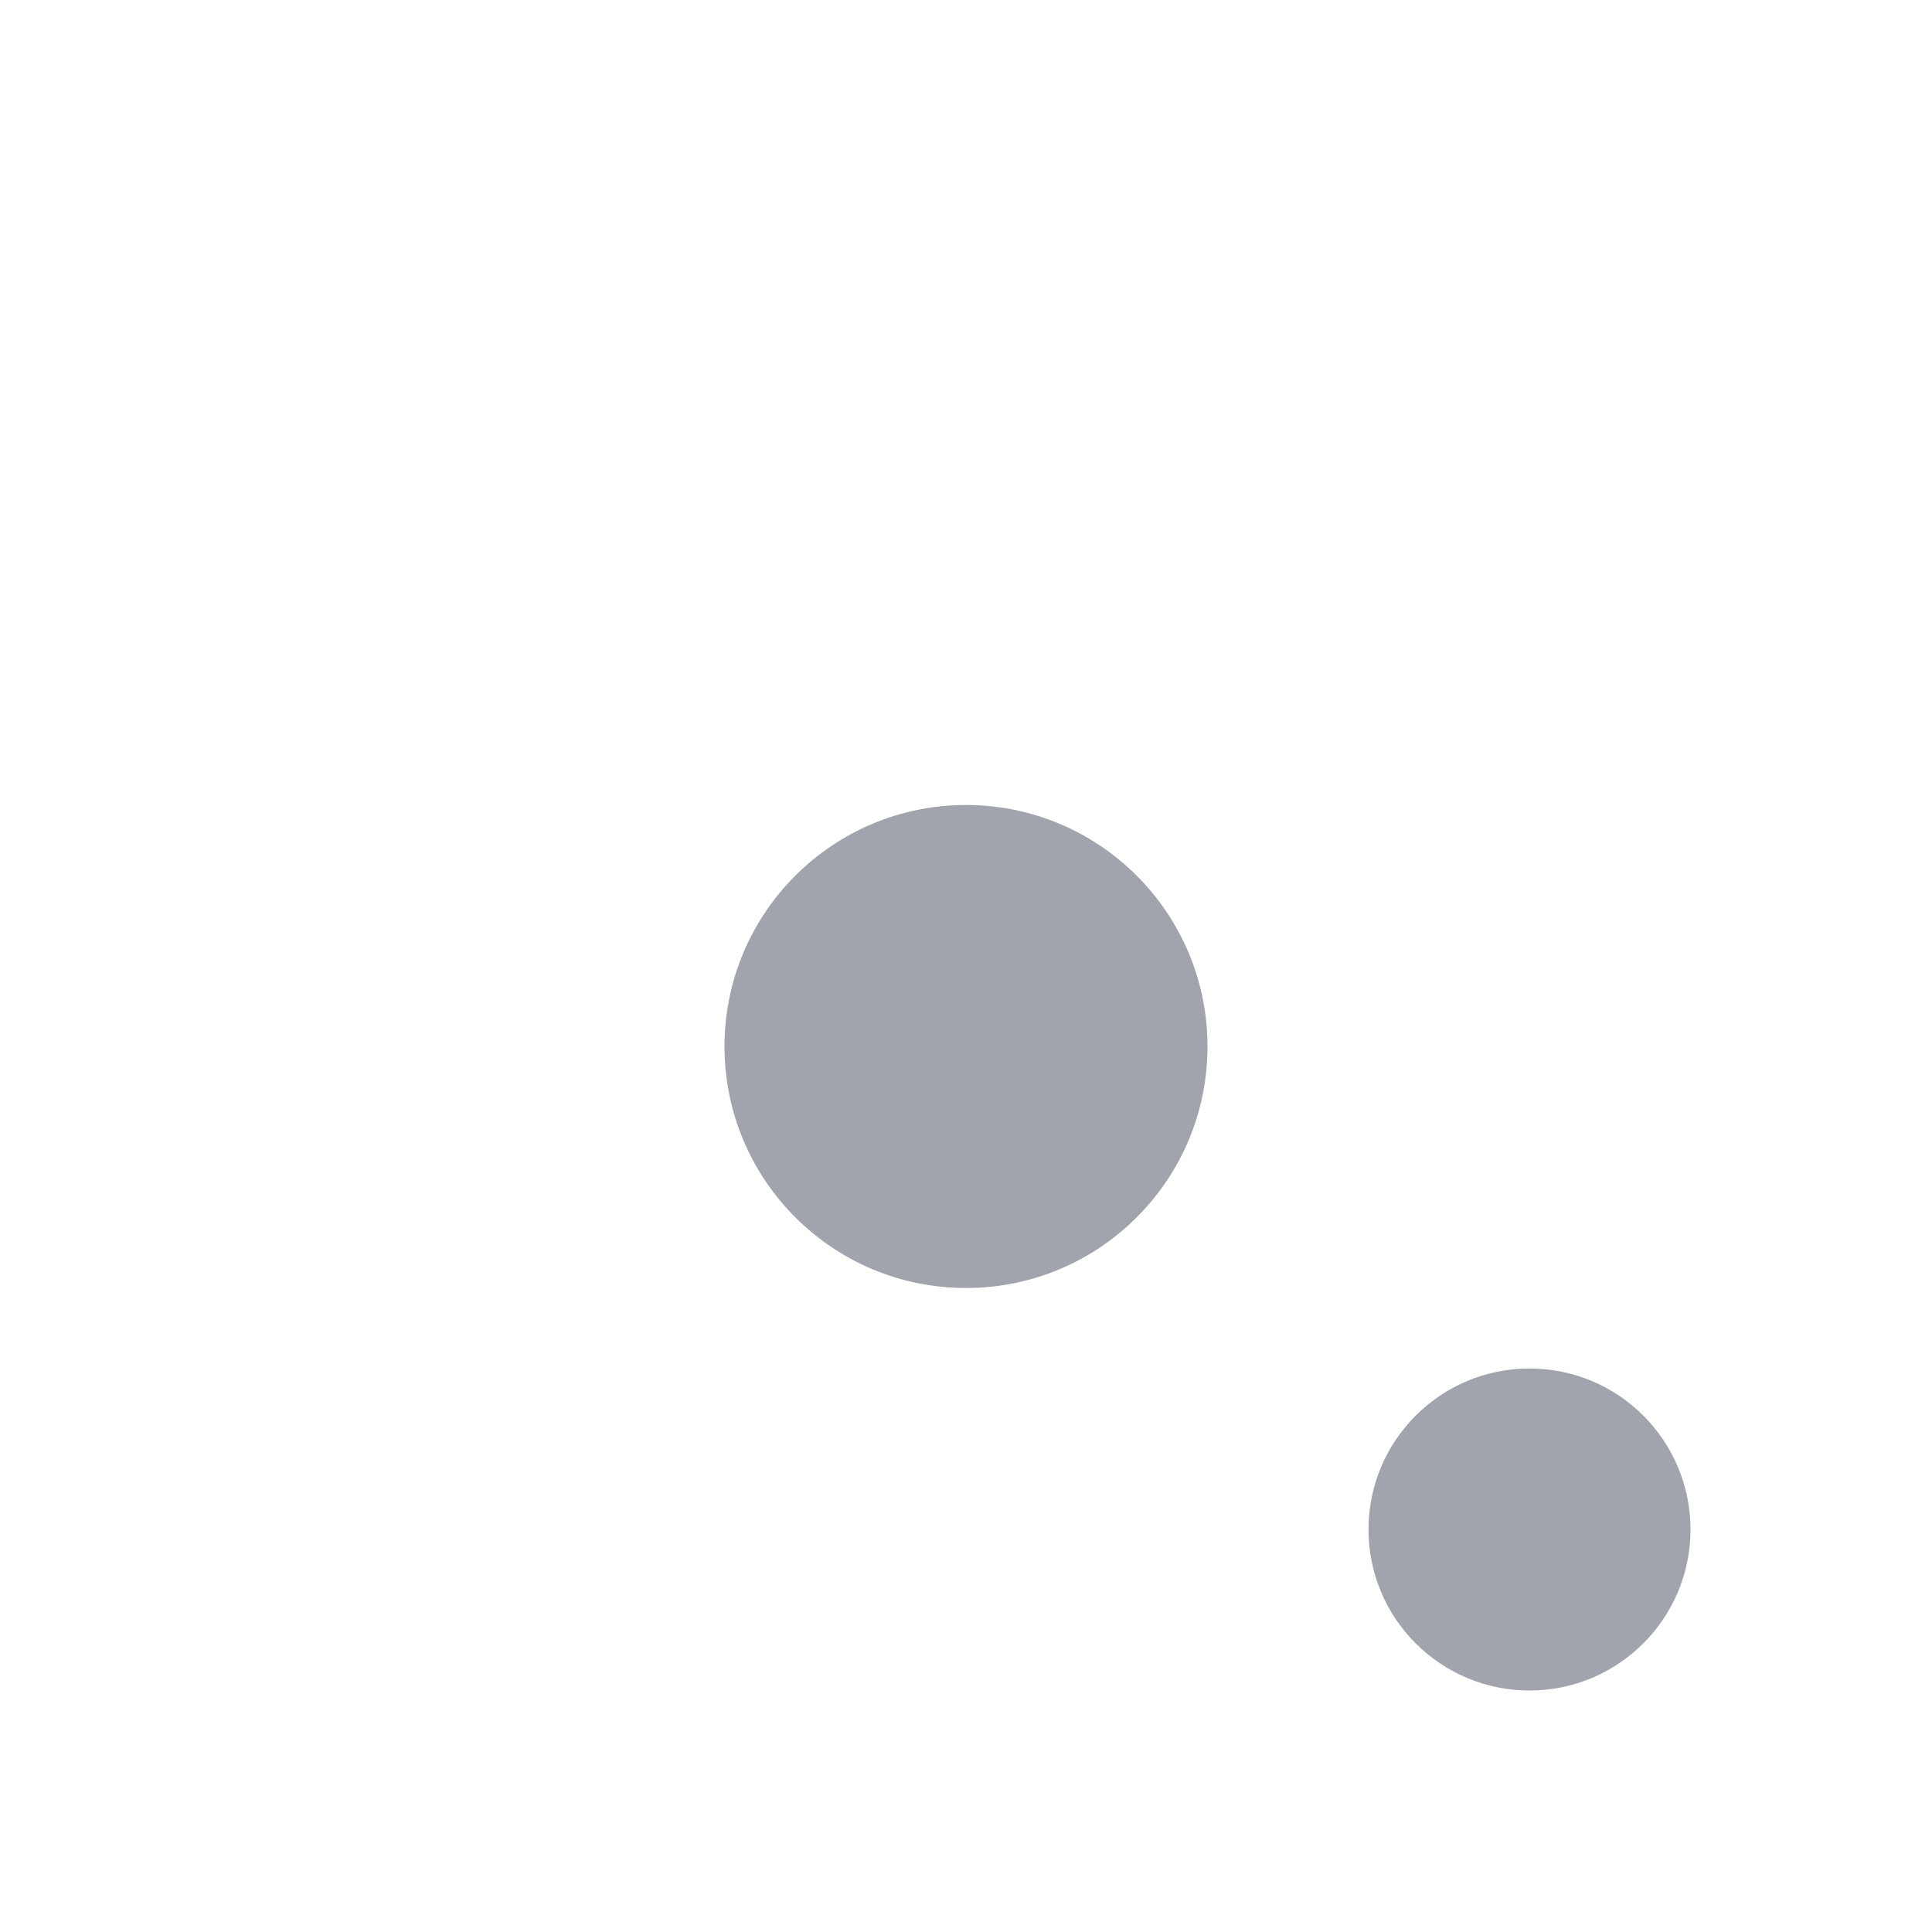 <svg width="24" height="24" viewBox="0 0 24 24" fill="none" xmlns="http://www.w3.org/2000/svg">
<circle opacity="0.4" cx="12" cy="13" r="3" fill="#141B34"/>
<circle opacity="0.4" cx="19" cy="19" r="2" fill="#141B34"/>
<path d="M21 14V11C21 8.172 21 6.757 20.121 5.879C19.243 5 17.828 5 15 5H9C6.172 5 4.757 5 3.879 5.879C3 6.757 3 8.172 3 11M13 21H9C6.172 21 4.757 21 3.879 20.121C3 19.243 3 17.828 3 15" class="pr-icon-duotone-primary-stroke" stroke-width="1.5" stroke-linecap="round" stroke-linejoin="round"/>
<path d="M10 3H14L15 4.5H9L10 3Z" class="pr-icon-duotone-primary-stroke" stroke-width="1.5" stroke-linejoin="round"/>
<circle cx="12" cy="13" r="3" class="pr-icon-duotone-primary-stroke" stroke-width="1.5"/>
<circle cx="19" cy="19" r="2" class="pr-icon-duotone-primary-stroke" stroke-width="1.5"/>
</svg>
